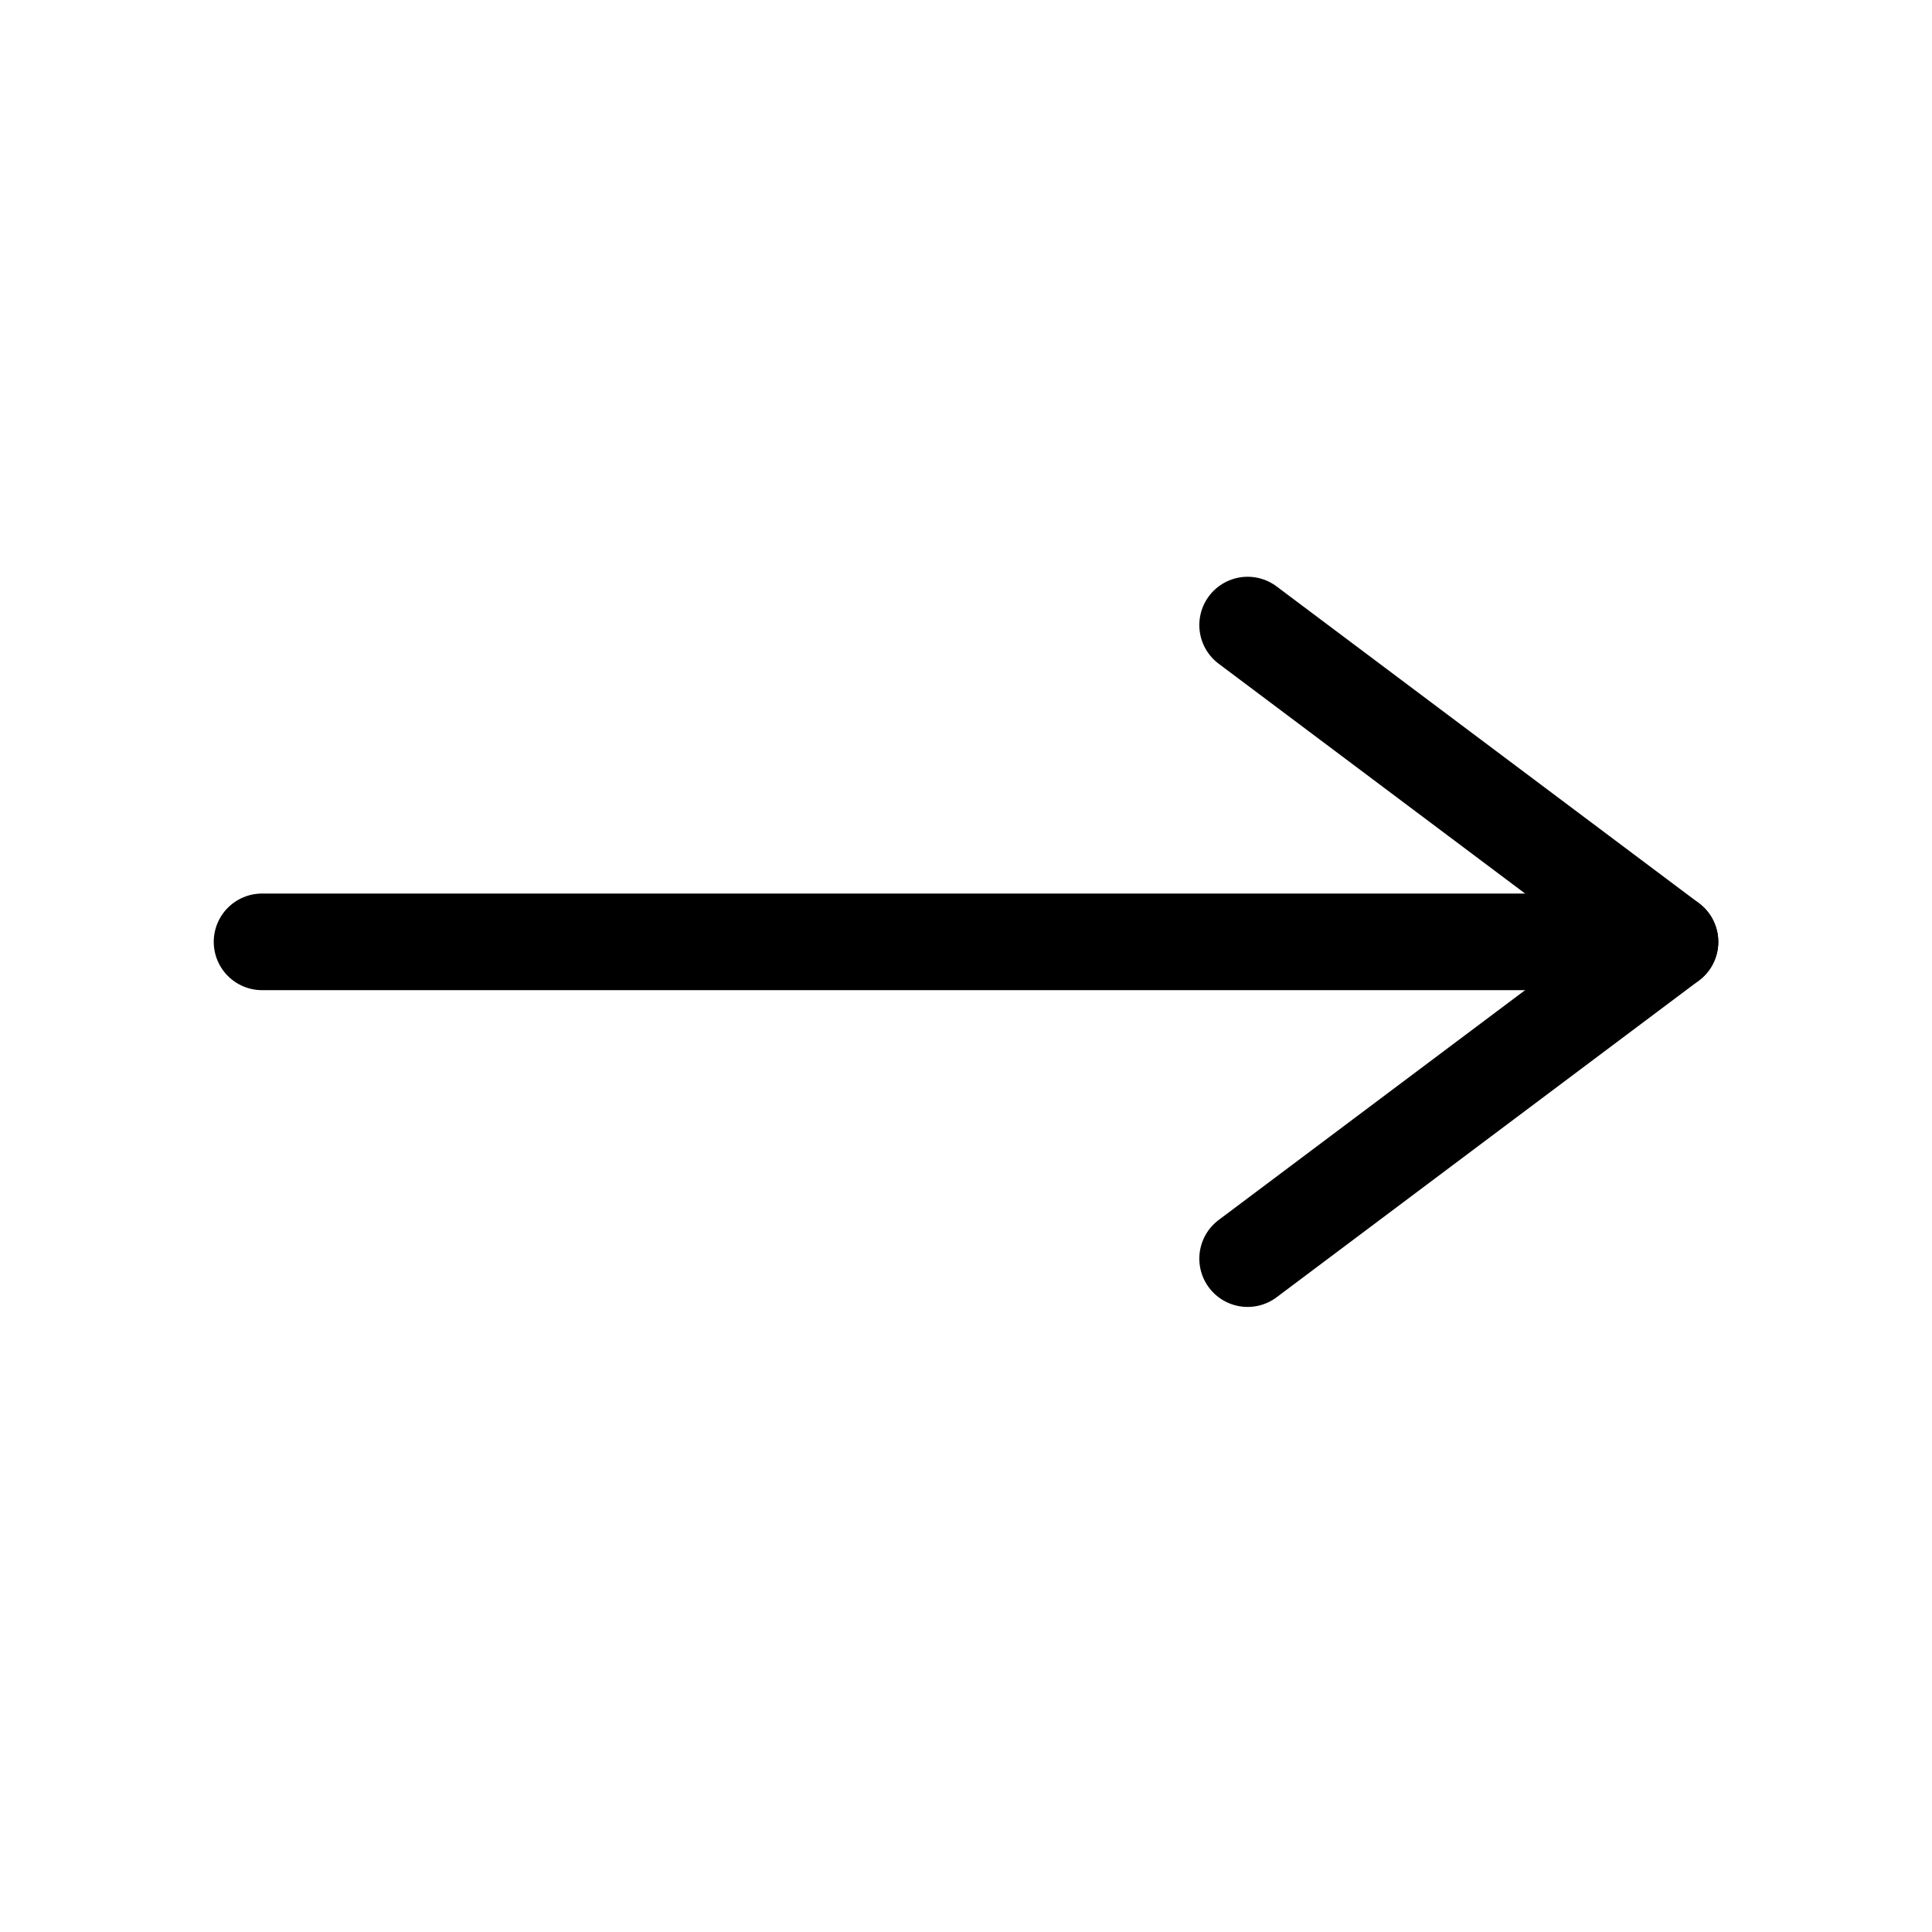 <svg width="30" height="30" viewBox="0 0 30 30" fill="none" xmlns="http://www.w3.org/2000/svg">
<path d="M25.931 14.625H4.069" stroke="currentColor" stroke-width="1.5" stroke-linecap="round" stroke-linejoin="round"/>
<path d="M19.373 9.706L25.932 14.625L19.373 19.544" stroke="currentColor" stroke-width="1.5" stroke-linecap="round" stroke-linejoin="round"/>
</svg>
